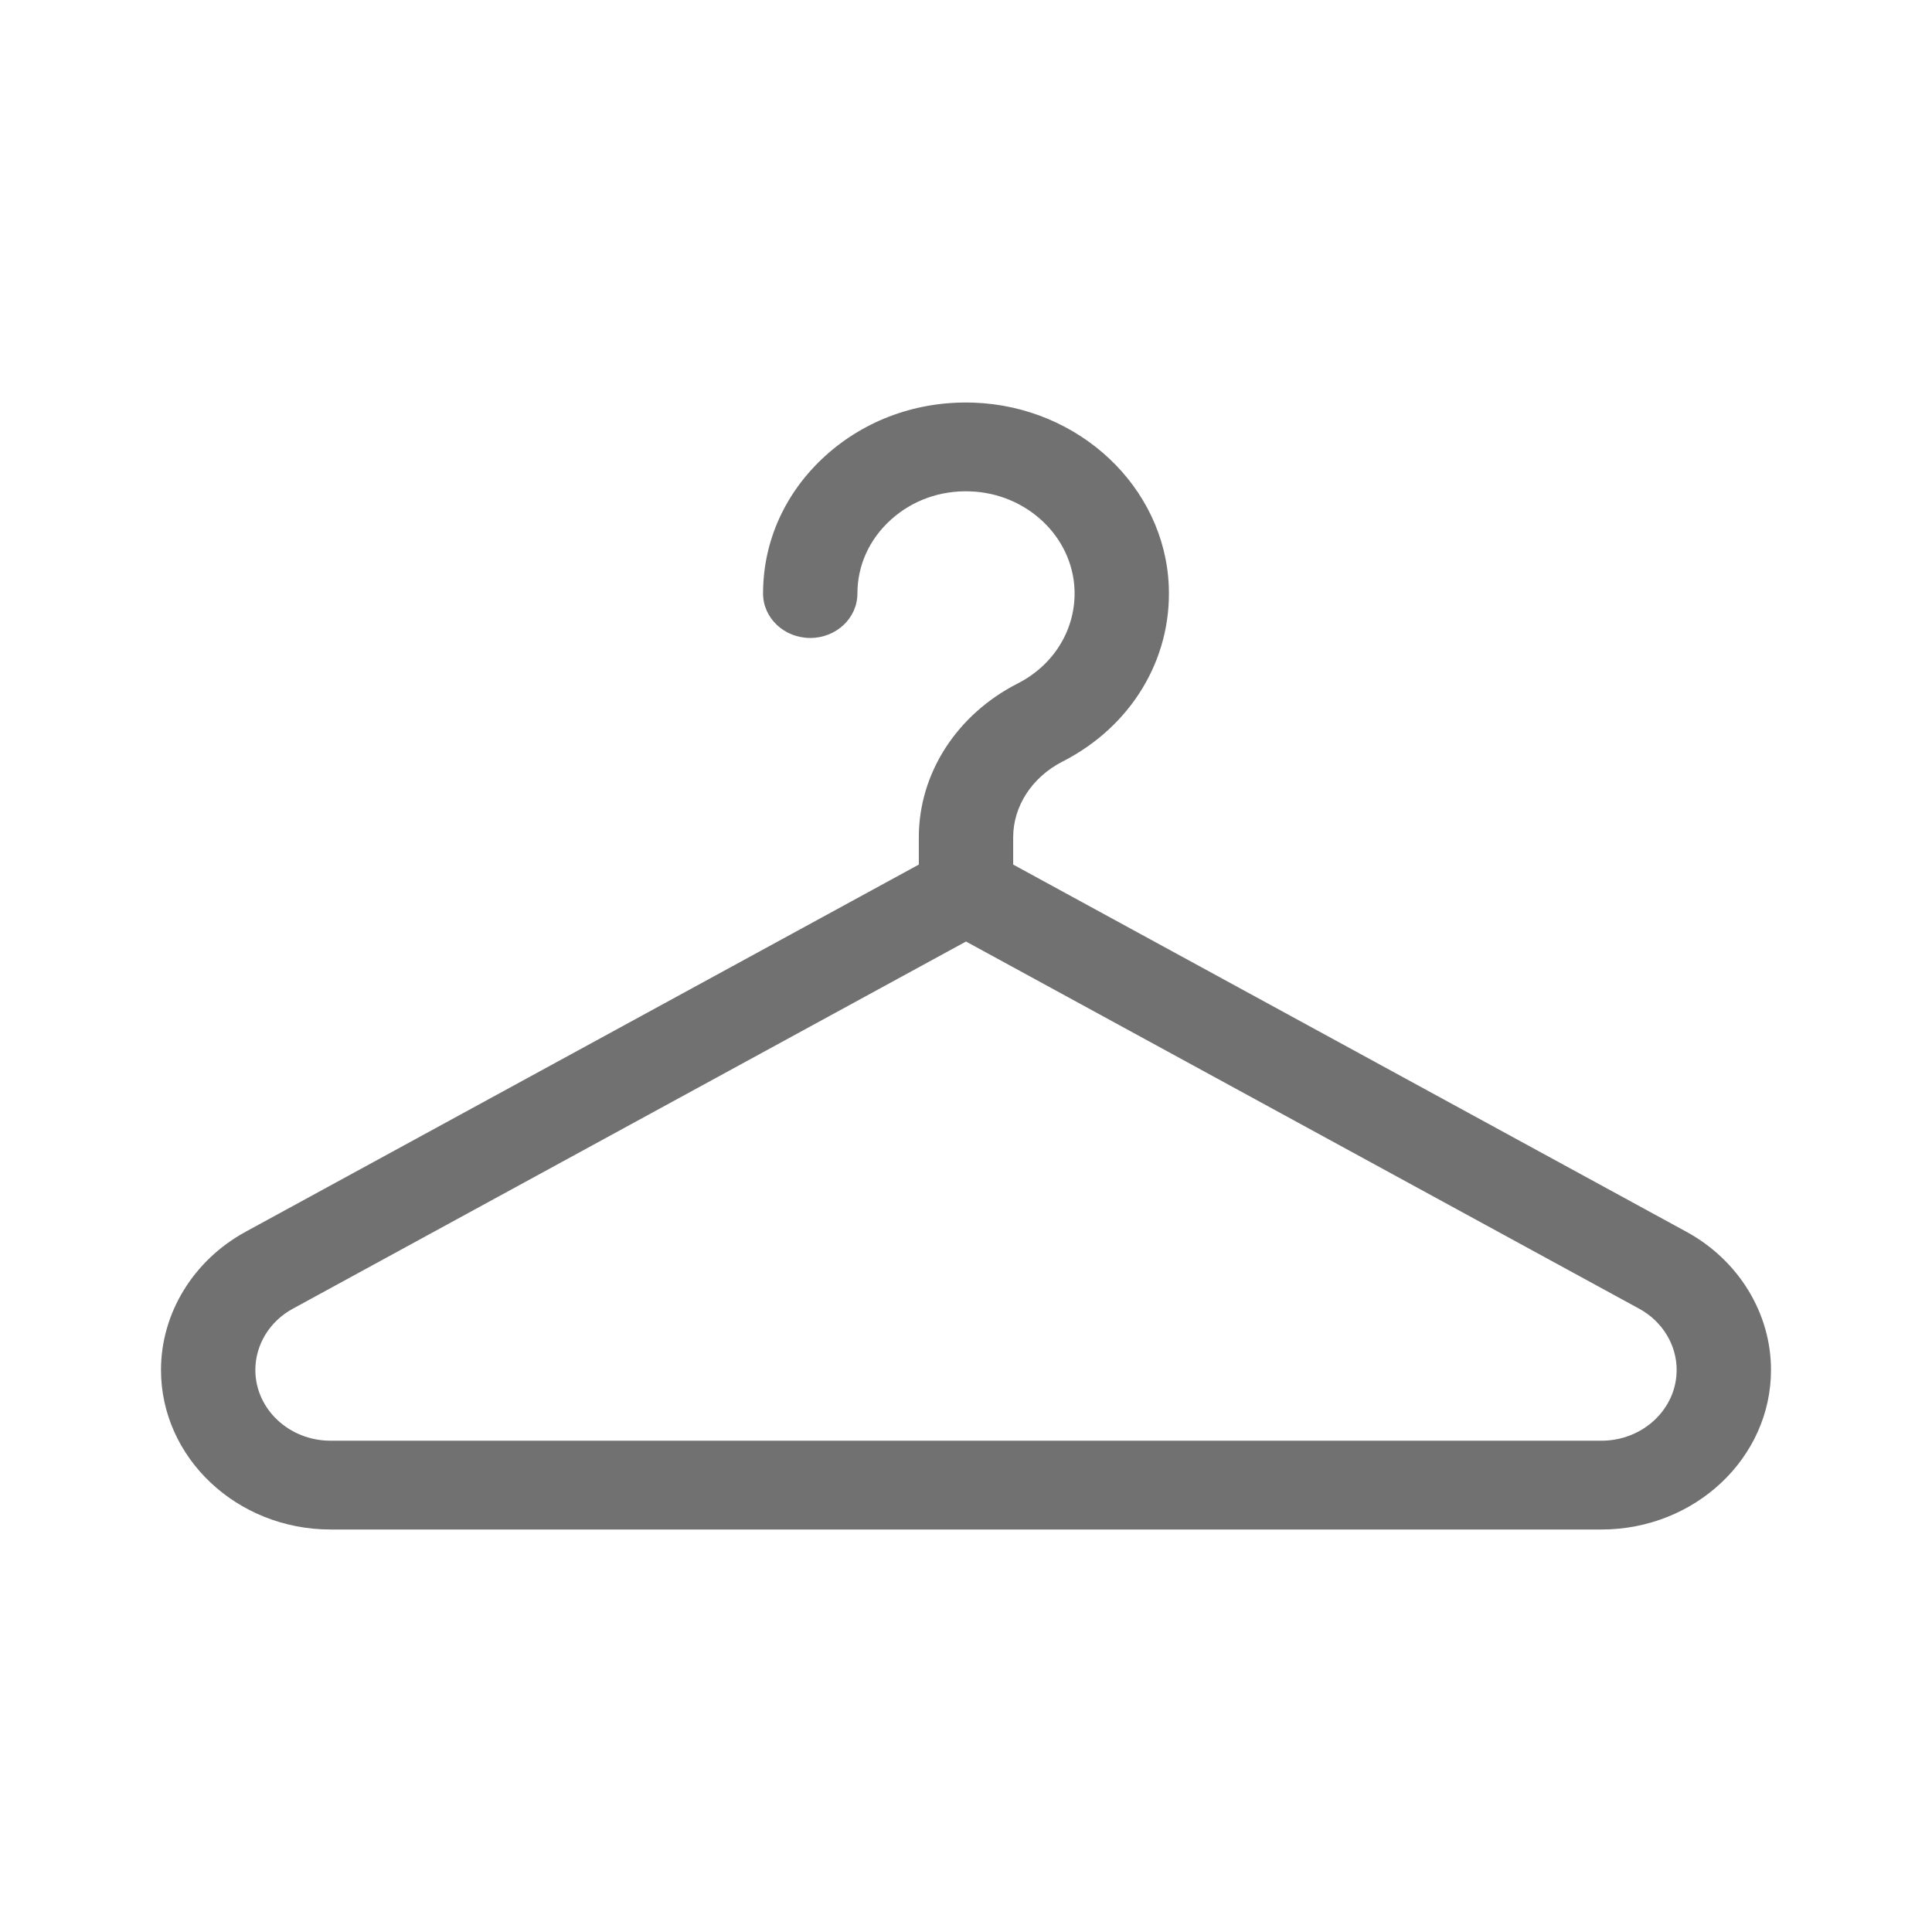 <svg width="24" height="24" viewBox="0 0 24 24" fill="none" xmlns="http://www.w3.org/2000/svg">
<g opacity="0.6">
<path d="M20.95 15.302L12.586 10.74V10.401C12.586 10.014 12.821 9.654 13.198 9.461C14.05 9.027 14.556 8.192 14.519 7.281C14.469 6.05 13.406 5.049 12.098 5.002C11.405 4.977 10.75 5.212 10.252 5.663C9.754 6.115 9.479 6.722 9.479 7.373C9.479 7.678 9.742 7.925 10.065 7.925C10.389 7.925 10.651 7.678 10.651 7.373C10.651 7.025 10.798 6.7 11.065 6.458C11.331 6.216 11.682 6.09 12.053 6.104C12.753 6.129 13.321 6.664 13.348 7.323C13.367 7.811 13.097 8.259 12.641 8.491C11.884 8.877 11.414 9.608 11.414 10.401V10.74L3.05 15.302C2.402 15.656 2 16.313 2 17.018C2 18.111 2.945 19 4.106 19H19.894C21.055 19 22 18.111 22 17.018C22 16.313 21.598 15.656 20.95 15.302ZM19.894 17.897H4.106C3.591 17.897 3.172 17.503 3.172 17.018C3.172 16.705 3.35 16.413 3.638 16.257L12 11.696L20.362 16.257C20.65 16.414 20.828 16.705 20.828 17.018C20.828 17.503 20.409 17.897 19.894 17.897Z" fill="#121212"/>
</g>
</svg>
